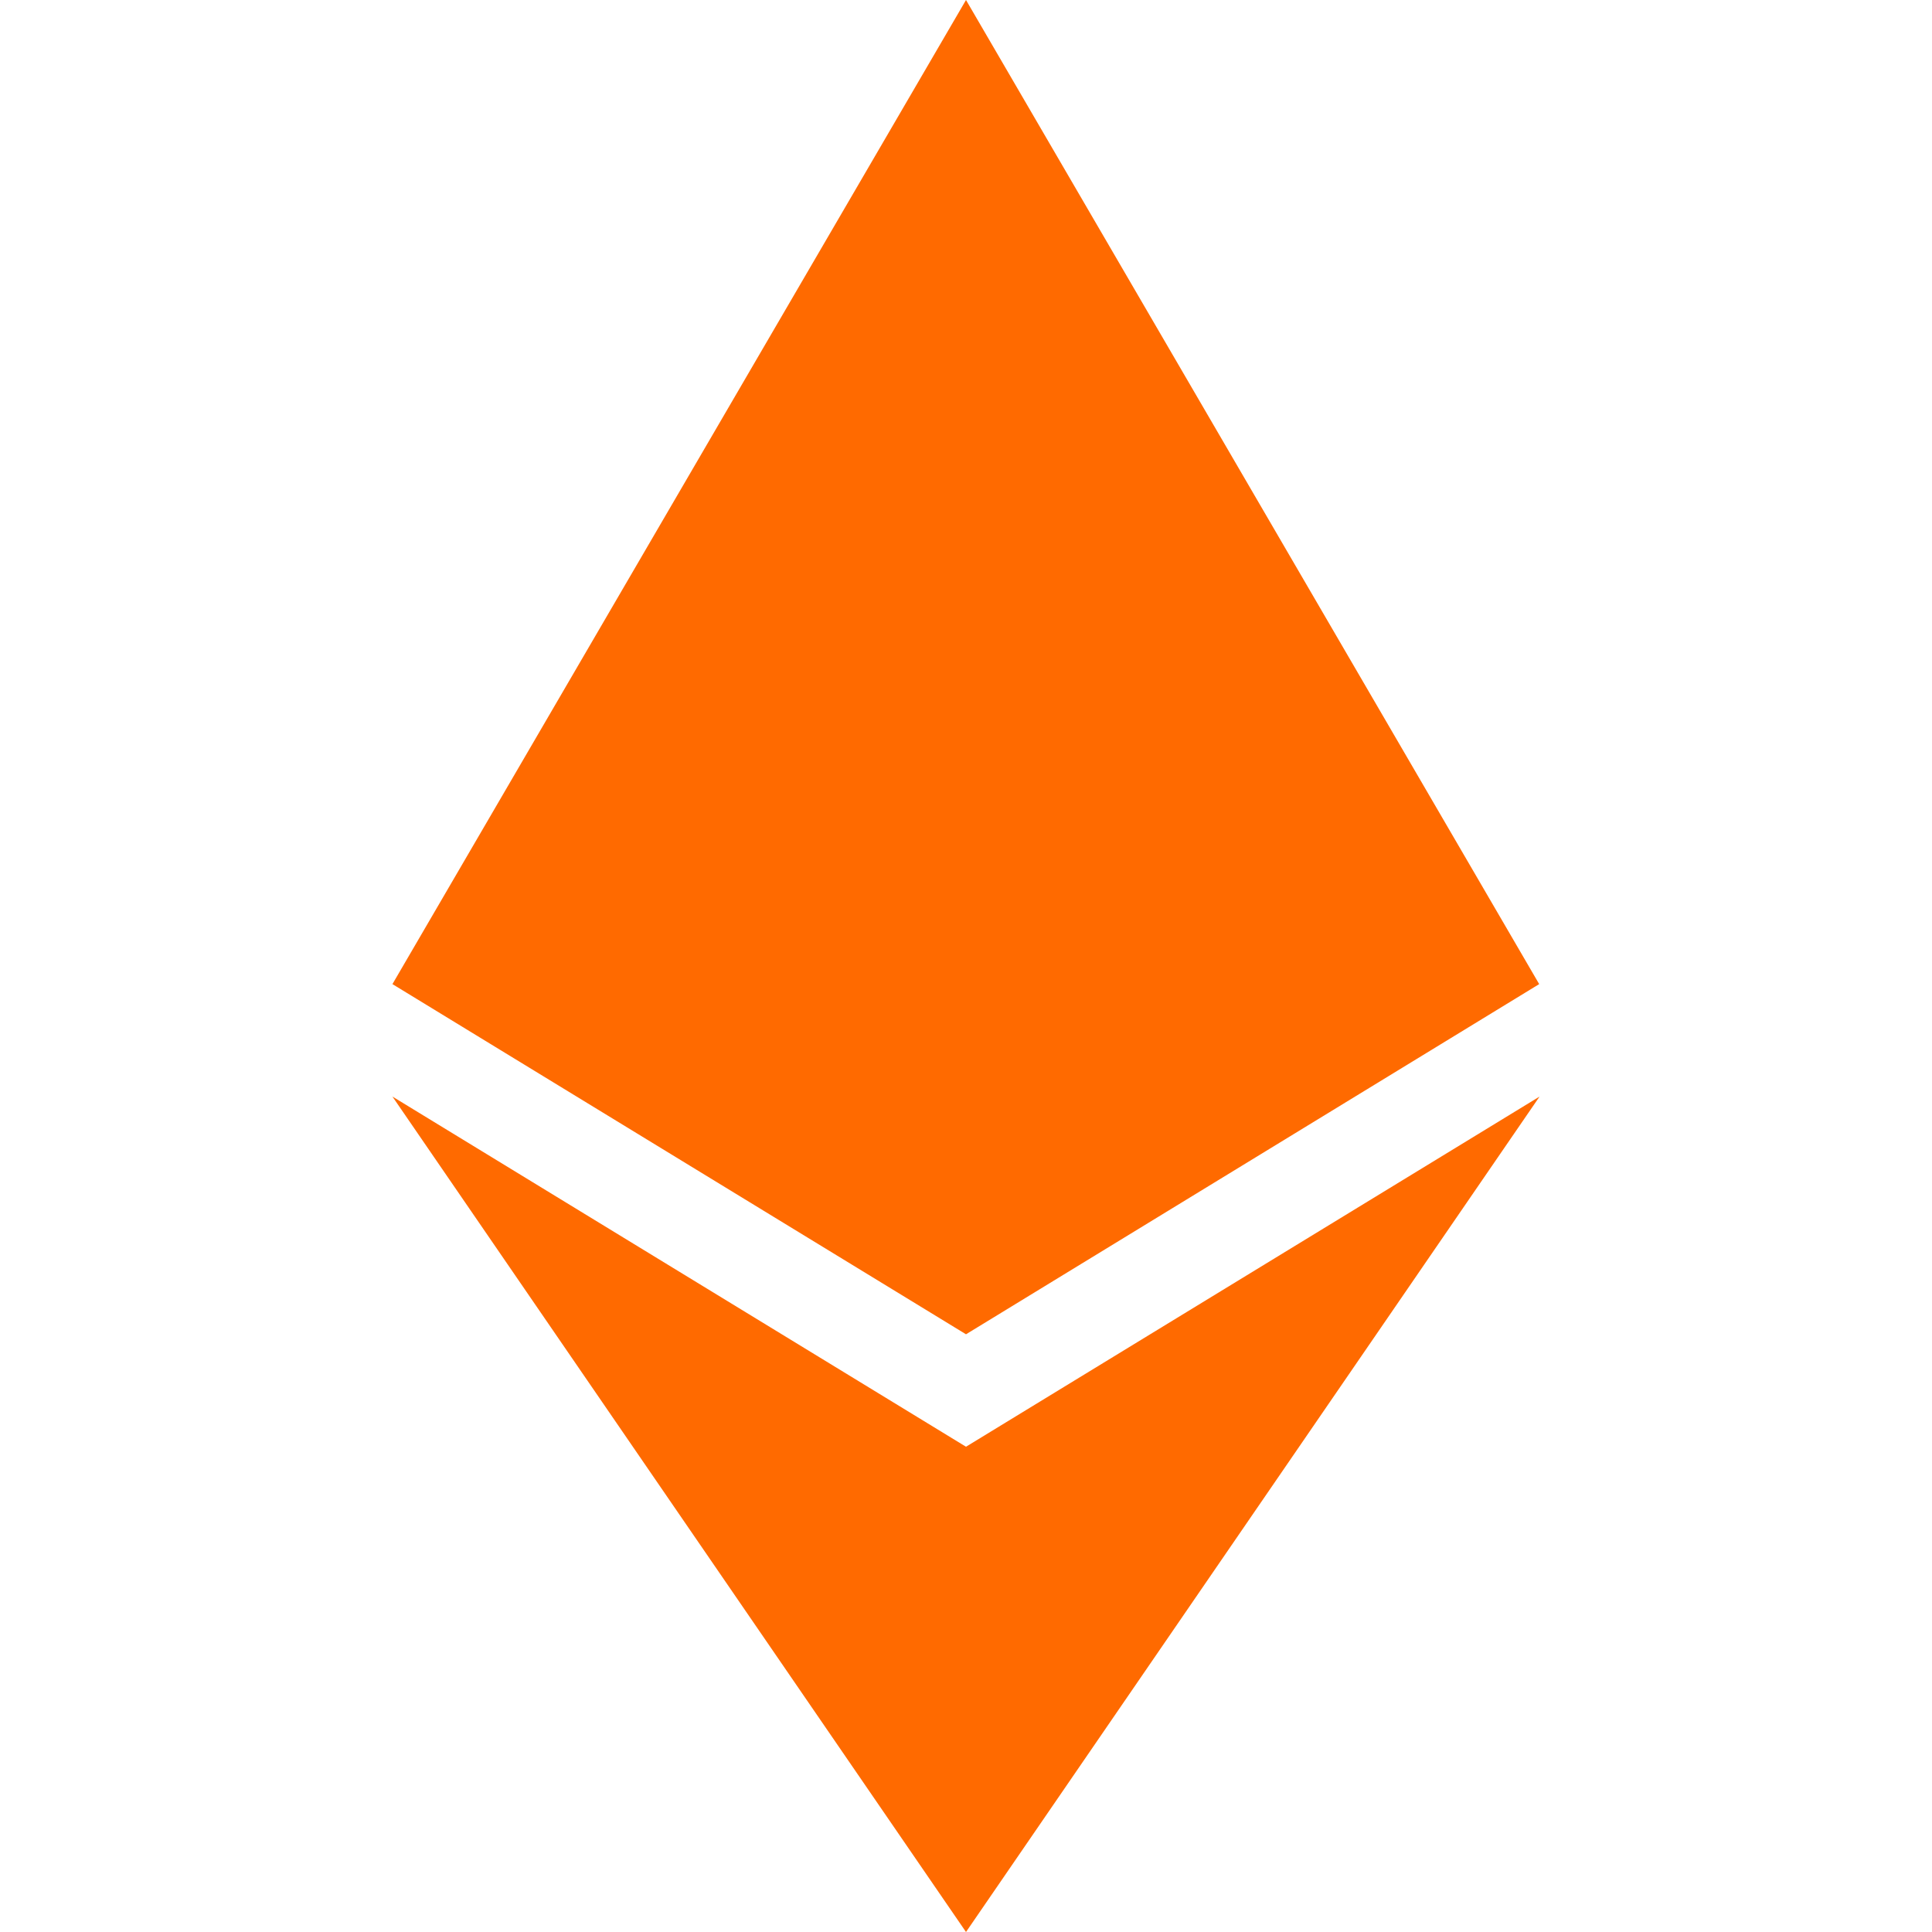 <?xml version="1.0" standalone="no"?><!DOCTYPE svg PUBLIC "-//W3C//DTD SVG 1.1//EN" "http://www.w3.org/Graphics/SVG/1.1/DTD/svg11.dtd"><svg t="1722997719809" class="icon" viewBox="0 0 1024 1024" version="1.1" xmlns="http://www.w3.org/2000/svg" p-id="60665" xmlns:xlink="http://www.w3.org/1999/xlink" width="200" height="200"><path d="M815.8 521.6L512 707.2 208 521.6 512 0l303.8 521.6zM512 766.8L208 581.2 512 1024l304-442.8-304 185.6z" p-id="60666" fill="#ff6a00"></path></svg>